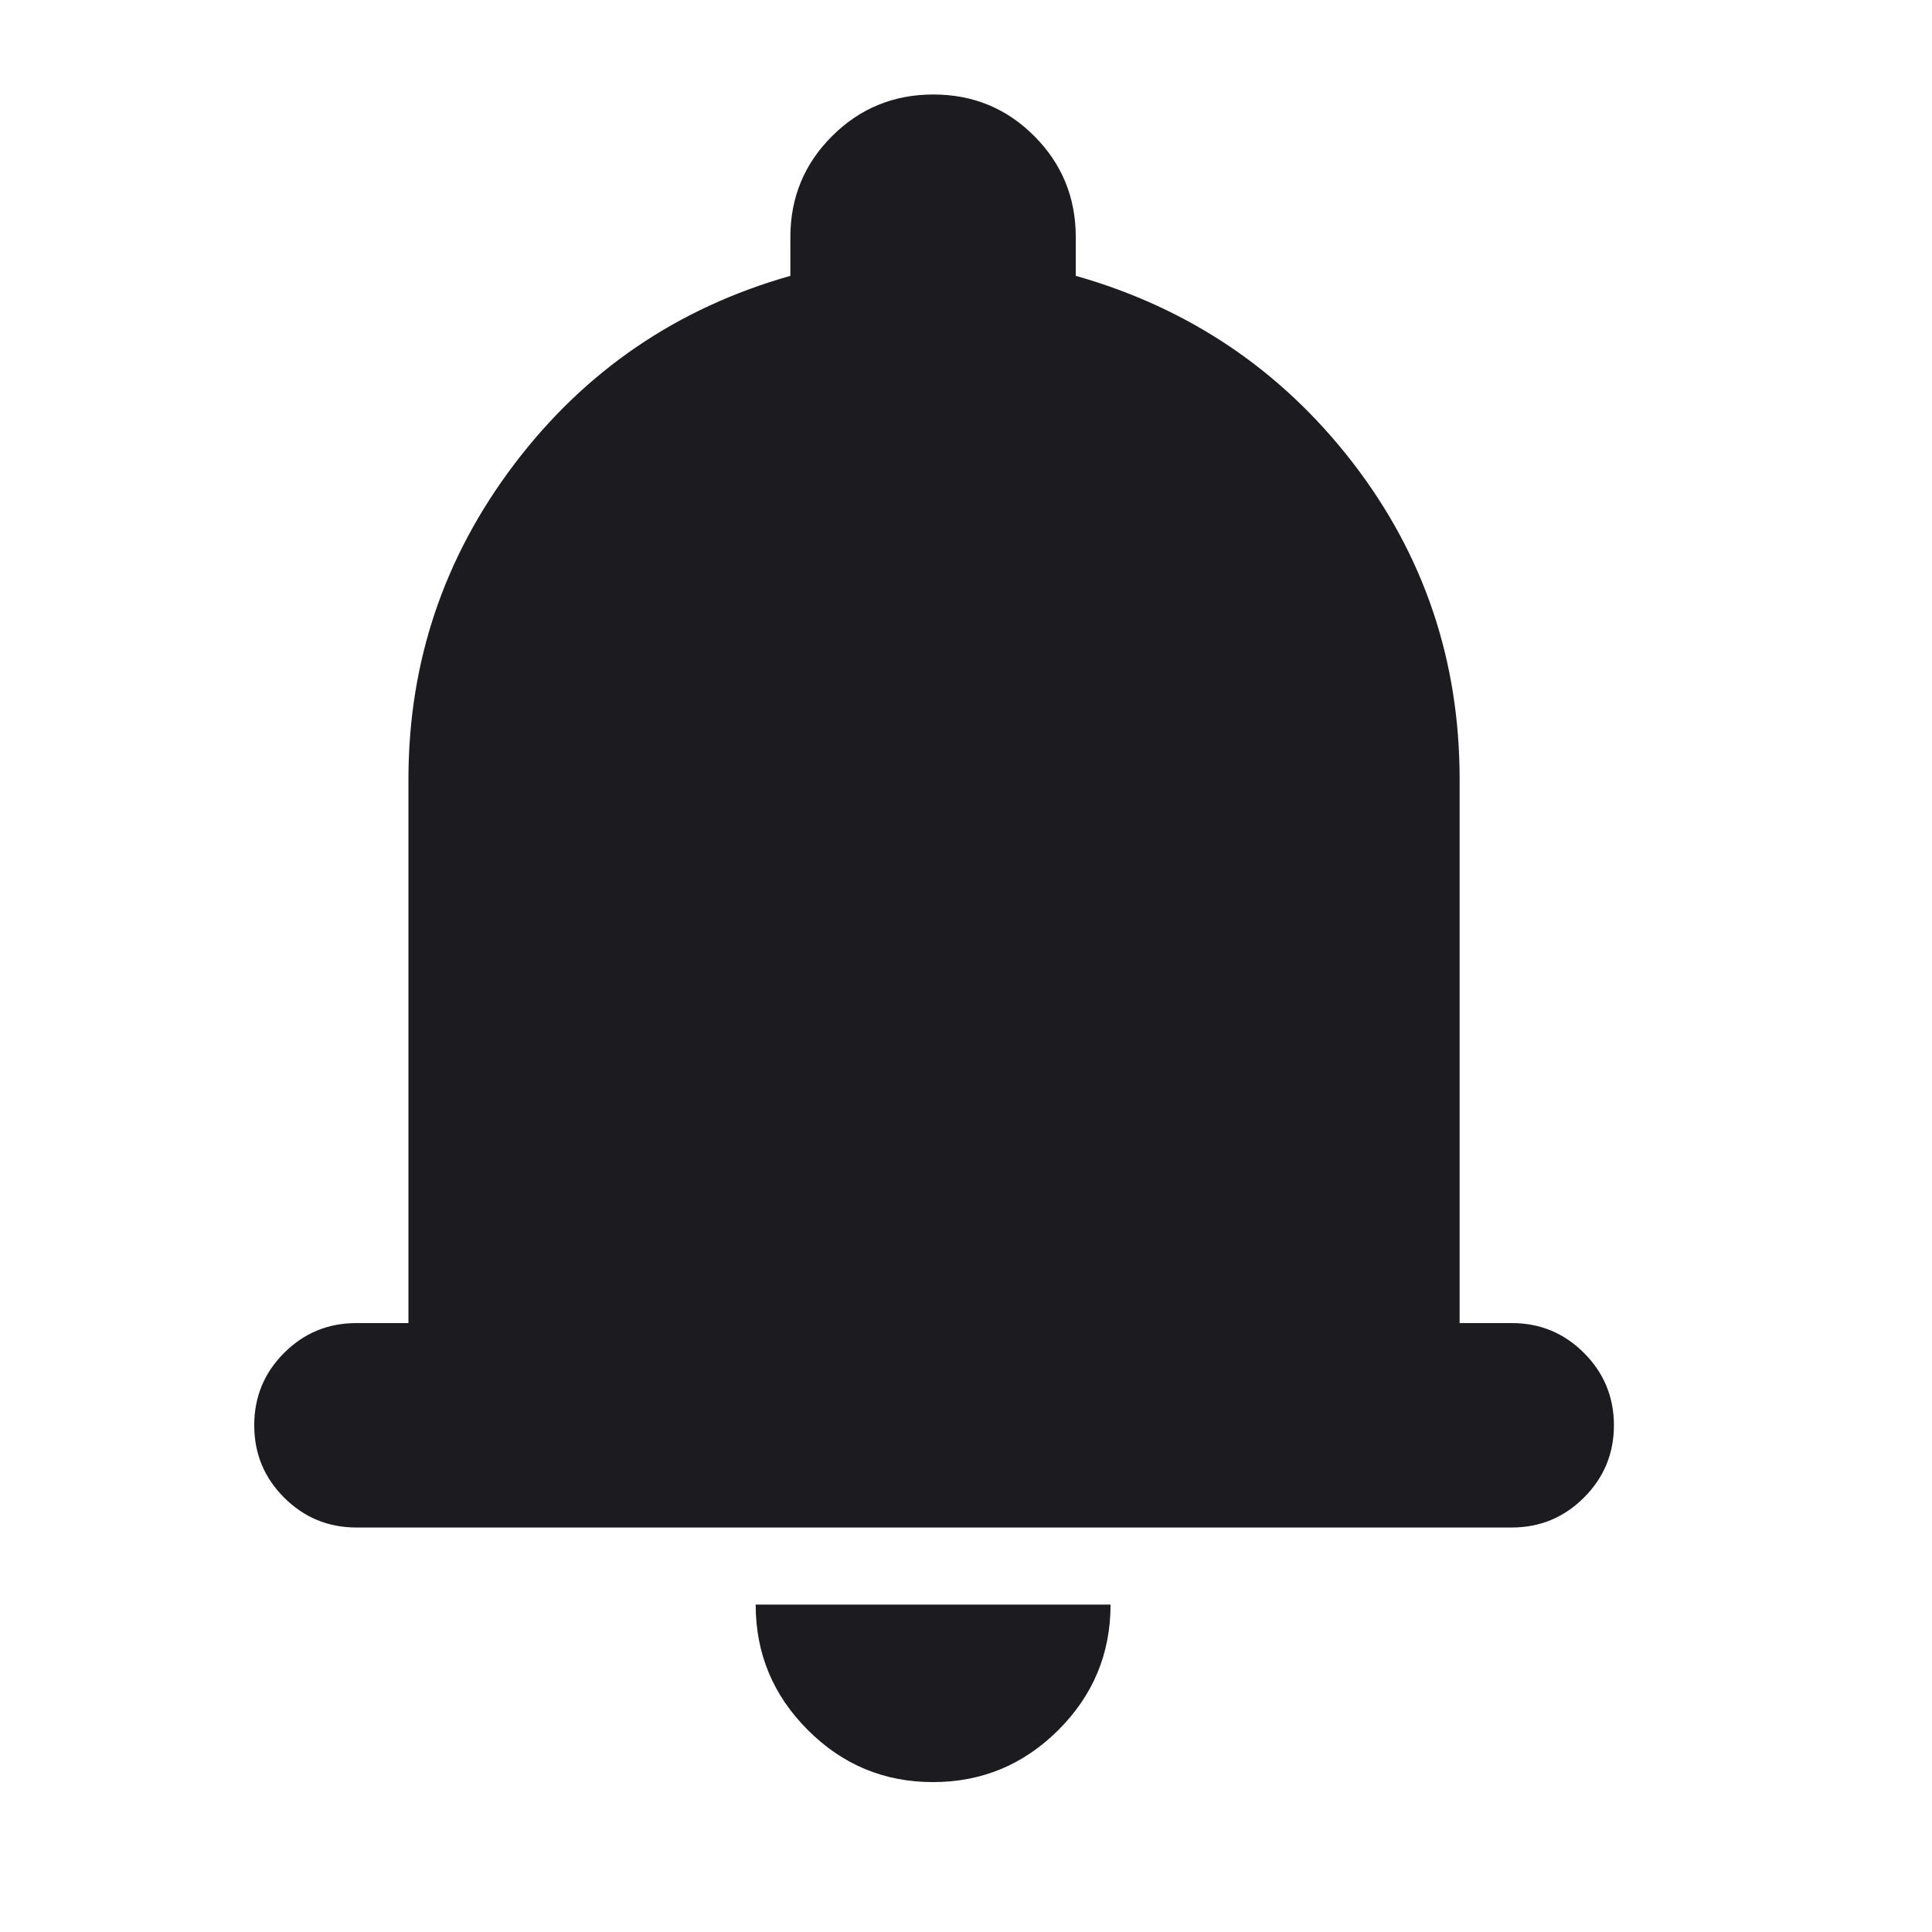 <svg width="22" height="22" viewBox="0 0 22 22" fill="none" xmlns="http://www.w3.org/2000/svg">
<mask id="mask0_730_428" style="mask-type:alpha" maskUnits="userSpaceOnUse" x="0" y="0" width="22" height="22">
<rect x="0.083" width="21.083" height="21.083" fill="#D9D9D9"/>
</mask>
<g mask="url(#mask0_730_428)">
<path d="M4.059 17.394C3.736 17.394 3.462 17.28 3.235 17.053C3.008 16.826 2.895 16.552 2.895 16.23C2.895 15.908 3.008 15.633 3.235 15.406C3.462 15.179 3.736 15.066 4.059 15.066H4.651V8.873C4.651 7.54 5.054 6.343 5.859 5.282C6.665 4.22 7.711 3.507 9 3.141V2.701C9 2.25 9.158 1.866 9.475 1.55C9.791 1.234 10.176 1.076 10.628 1.076C11.08 1.076 11.463 1.234 11.778 1.55C12.093 1.866 12.25 2.25 12.25 2.701V3.141C13.539 3.507 14.589 4.215 15.402 5.266C16.214 6.318 16.621 7.52 16.621 8.873V15.066H17.214C17.536 15.066 17.81 15.179 18.037 15.406C18.264 15.633 18.378 15.908 18.378 16.23C18.378 16.552 18.264 16.826 18.037 17.053C17.81 17.28 17.536 17.394 17.214 17.394H4.059ZM10.624 20.293C10.068 20.293 9.593 20.095 9.198 19.699C8.802 19.303 8.605 18.828 8.605 18.272H12.646C12.646 18.829 12.448 19.304 12.052 19.7C11.656 20.095 11.18 20.293 10.624 20.293Z" fill="#1C1B1F"/>
</g>
</svg>
